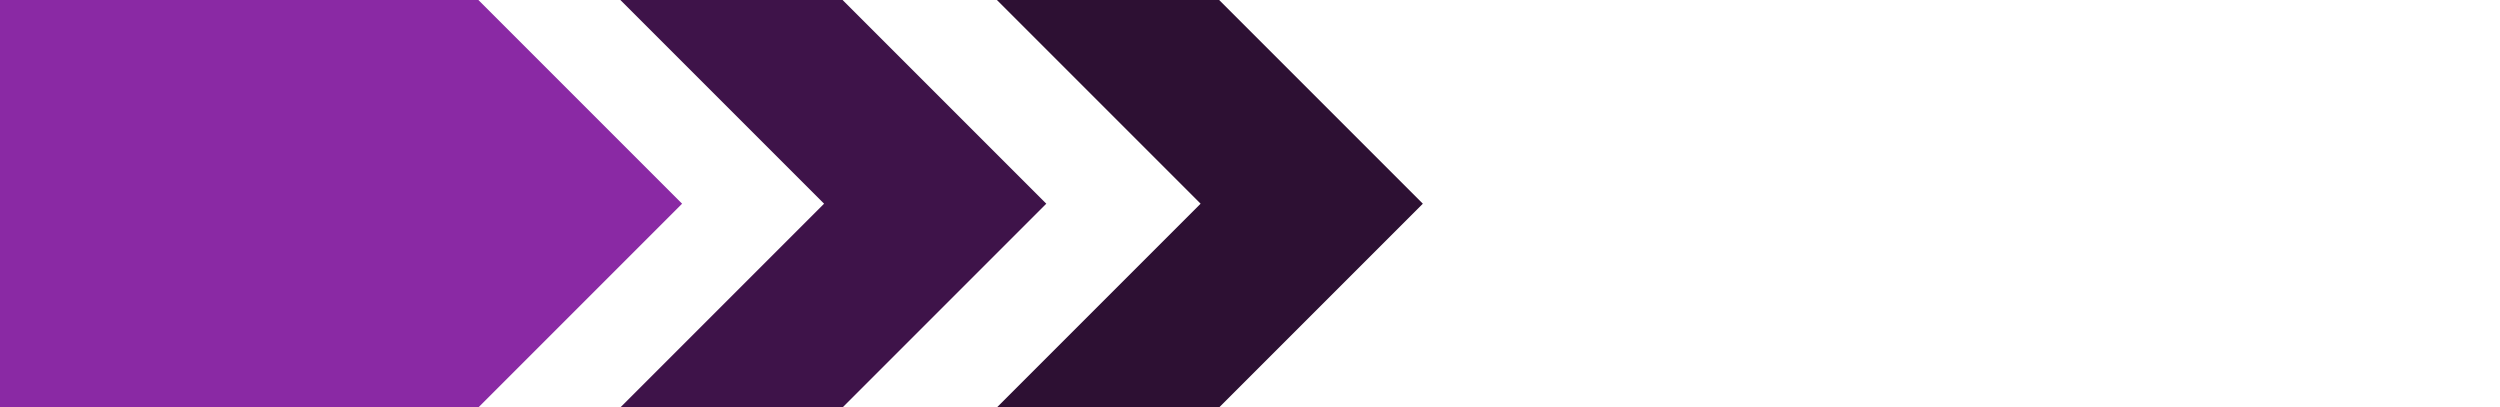 <svg width="405" height="66" viewBox="0 0 405 66" fill="none" xmlns="http://www.w3.org/2000/svg">
<path d="M136.5 0H100.5L133.5 33L100.5 66H136.5L169.5 33L136.5 0Z" fill="#3E1349"/>
<path d="M197.5 0H161.5L194.5 33L161.5 66H197.5L230.5 33L197.5 0Z" fill="#2D1033"/>
<path d="M77.5 0H0V66H77.5L110.5 33L77.5 0Z" fill="#8A29A4"/>
</svg>
